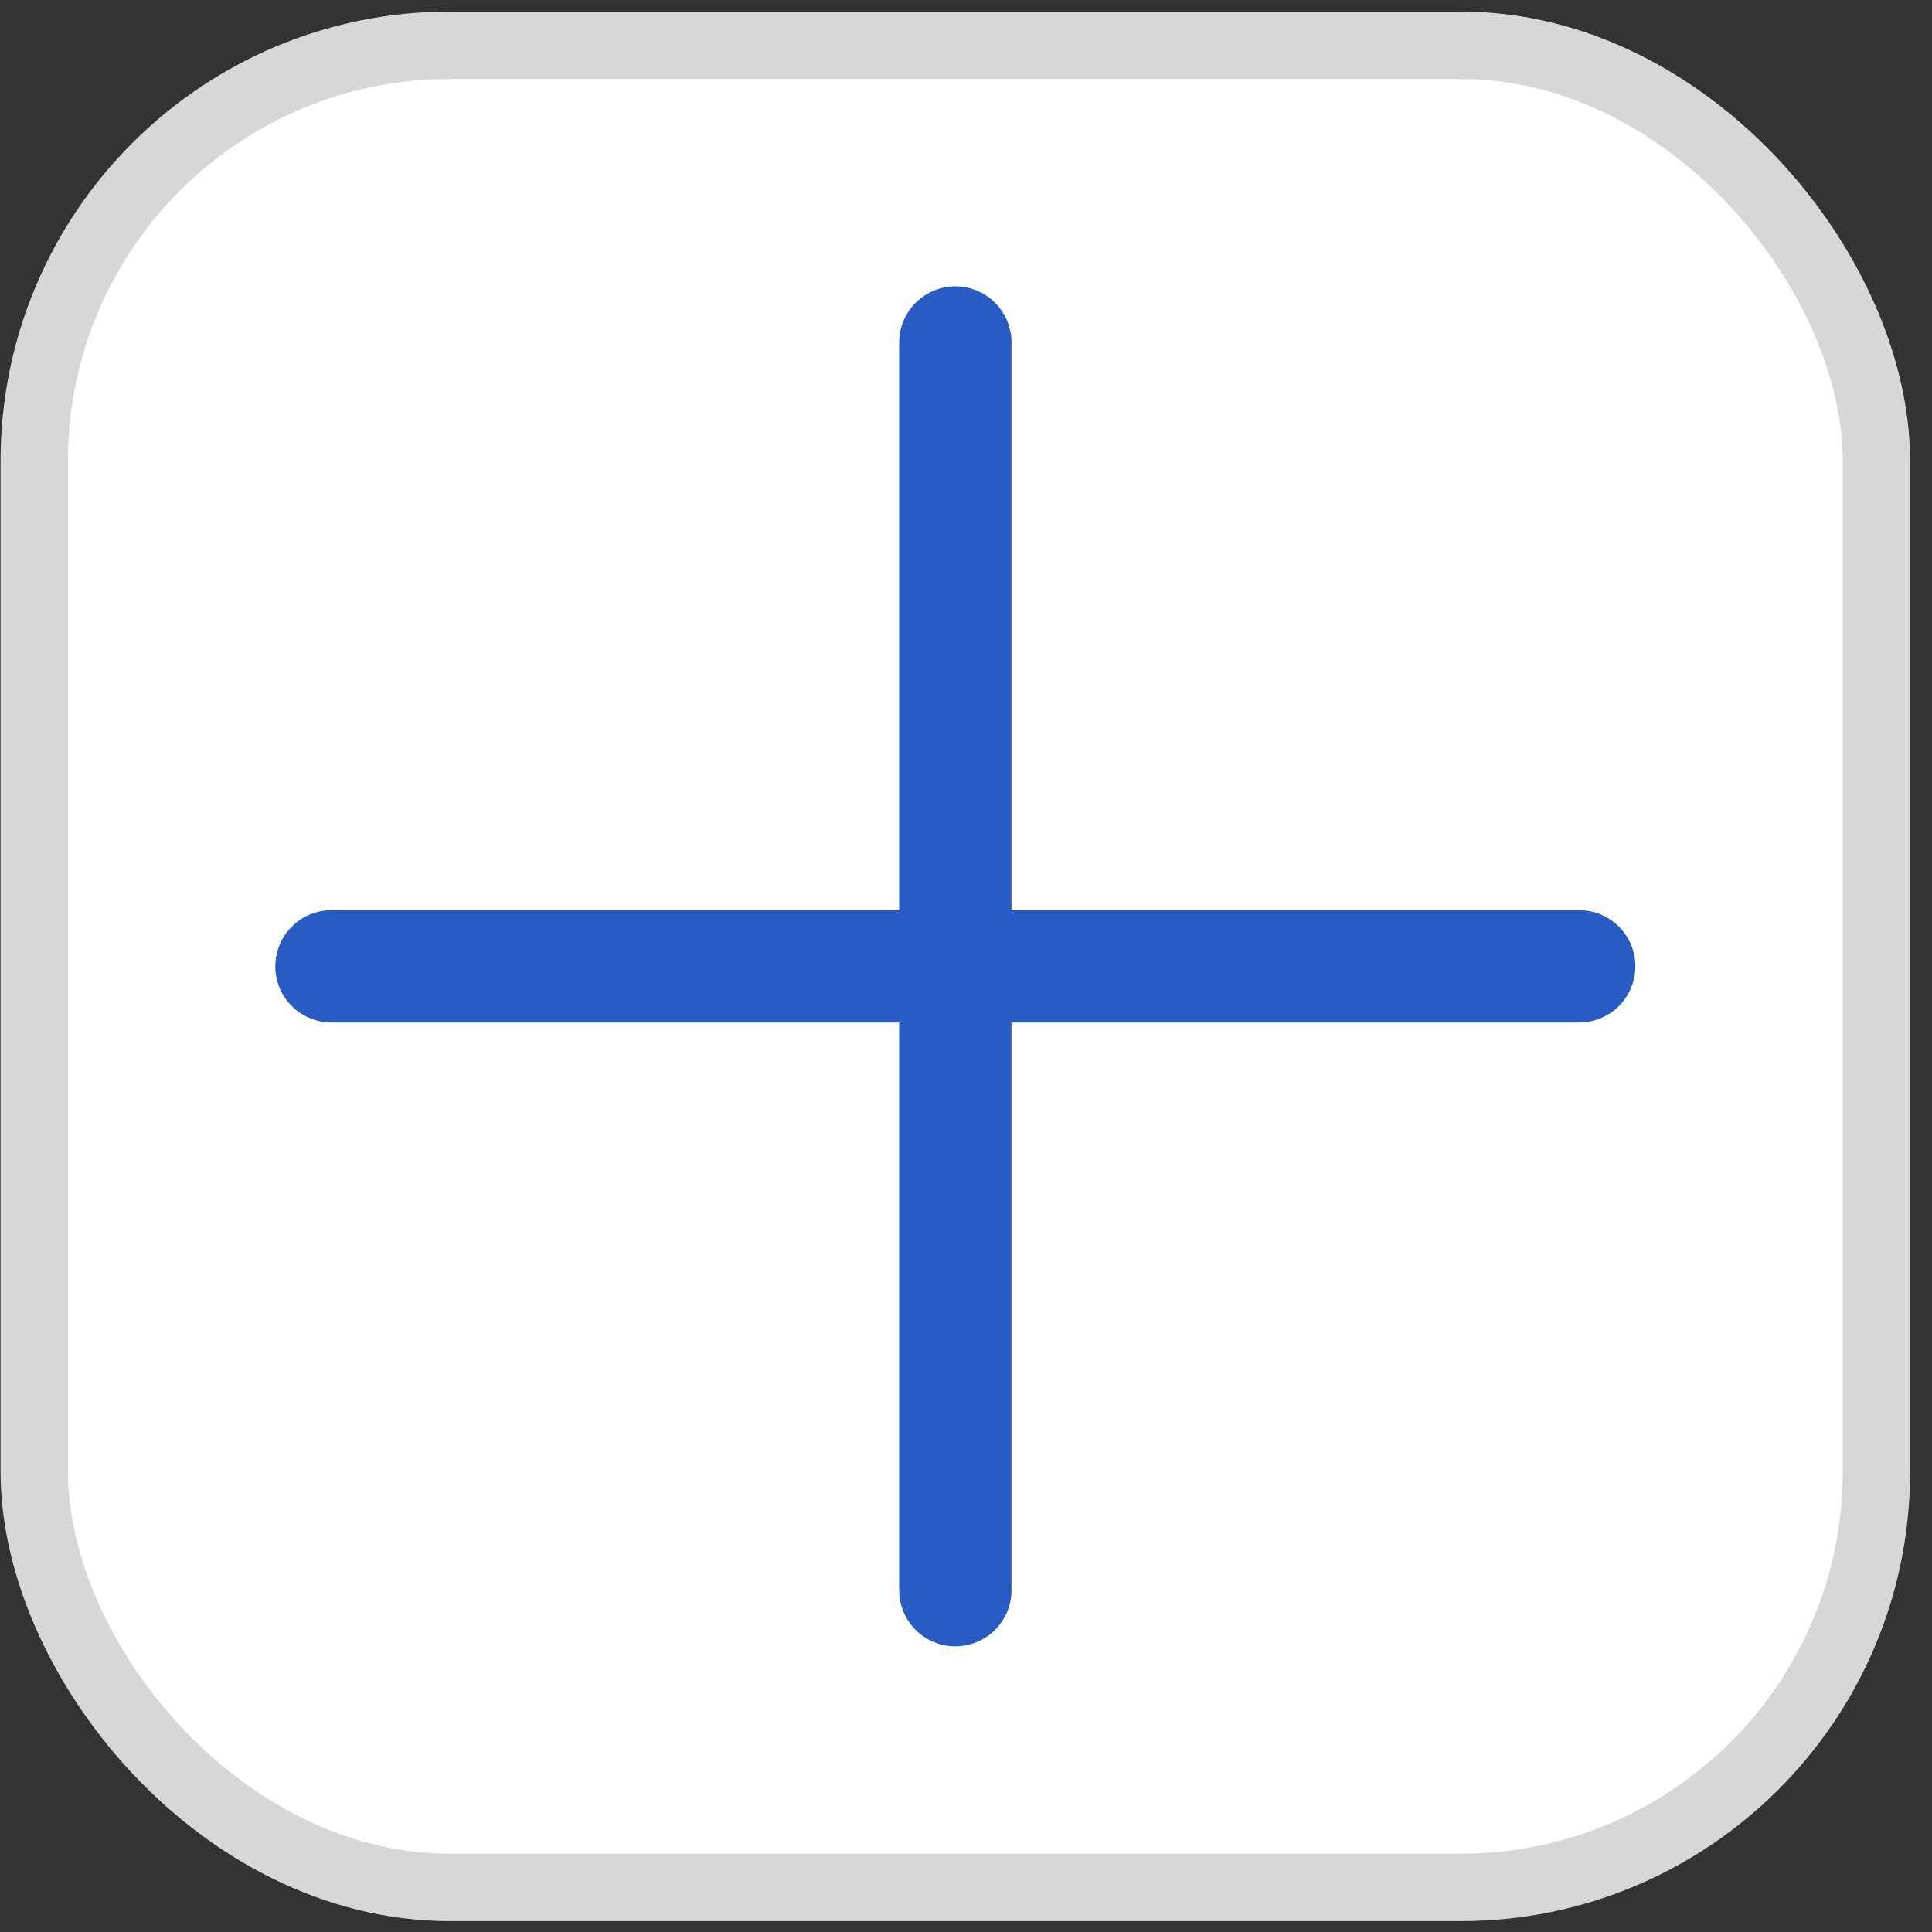 <svg width="86" height="86" viewBox="0 0 86 86" fill="none" xmlns="http://www.w3.org/2000/svg">
<rect x="0" y="0" width="86" height="86" fill="#333333" stroke="none"/>
<rect x="1.525" y="2.015" width="82" height="82" rx="18.5" fill="white" stroke="#D7D7D7" stroke-width="3"/>
<path d="M42.525 15.246V70.784" stroke="#285CC4" stroke-width="5" stroke-linecap="round" stroke-linejoin="round"/>
<path d="M70.295 43.015L14.756 43.015" stroke="#285CC4" stroke-width="5" stroke-linecap="round" stroke-linejoin="round"/>
</svg>
